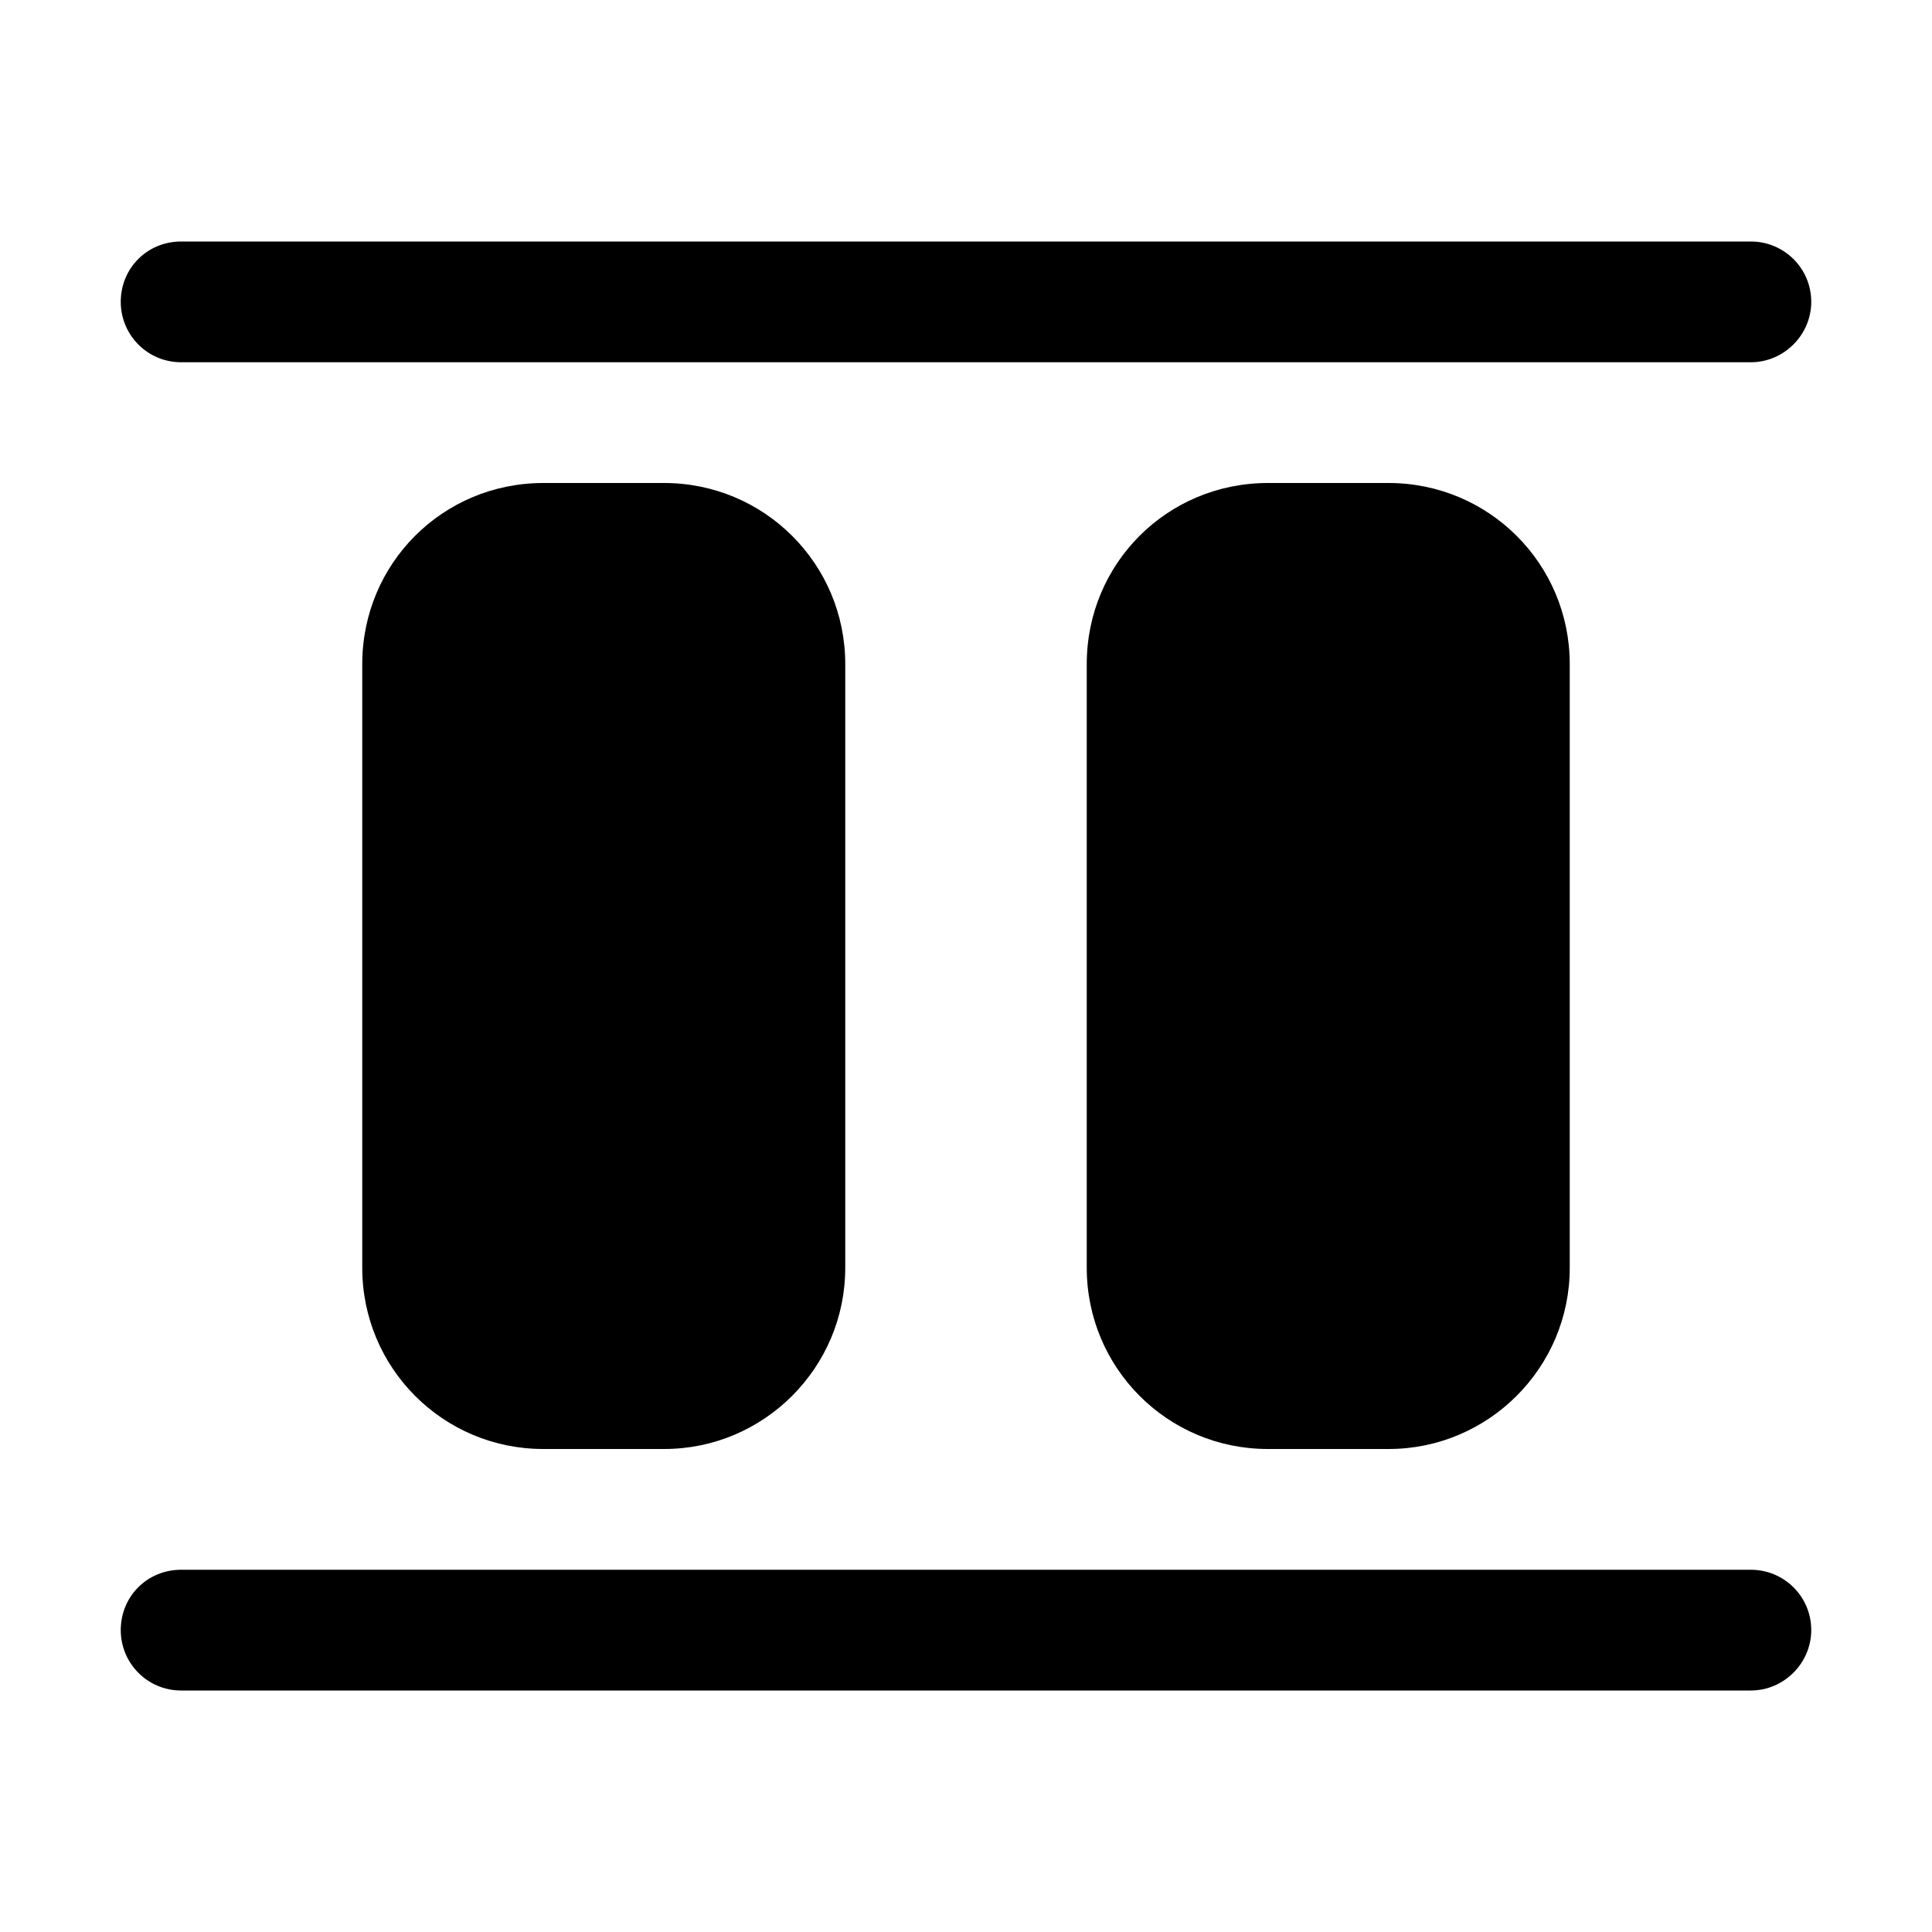 <svg viewBox="0 0 24 24" xmlns="http://www.w3.org/2000/svg"><path fill="currentColor" d="M2.25 19.5c-.42 0-.75.33-.75.75 0 .41.33.75.75.75h19.5c.41 0 .75-.34.75-.75 0-.42-.34-.75-.75-.75H2.25Zm0-16.5c-.42 0-.75.33-.75.75 0 .41.33.75.75.75h19.5c.41 0 .75-.34.75-.75 0-.42-.34-.75-.75-.75H2.25Zm4.5 15C5.5 18 4.5 16.99 4.5 15.75v-7.5C4.5 7 5.5 6 6.75 6h1.5c1.24 0 2.25 1 2.25 2.25v7.5c0 1.24-1.01 2.25-2.25 2.25h-1.5Zm6.75-2.25c0 1.24 1 2.25 2.25 2.25h1.5c1.24 0 2.25-1.01 2.25-2.25v-7.5C19.5 7 18.49 6 17.25 6h-1.5C14.5 6 13.5 7 13.5 8.25v7.5Z"/></svg>